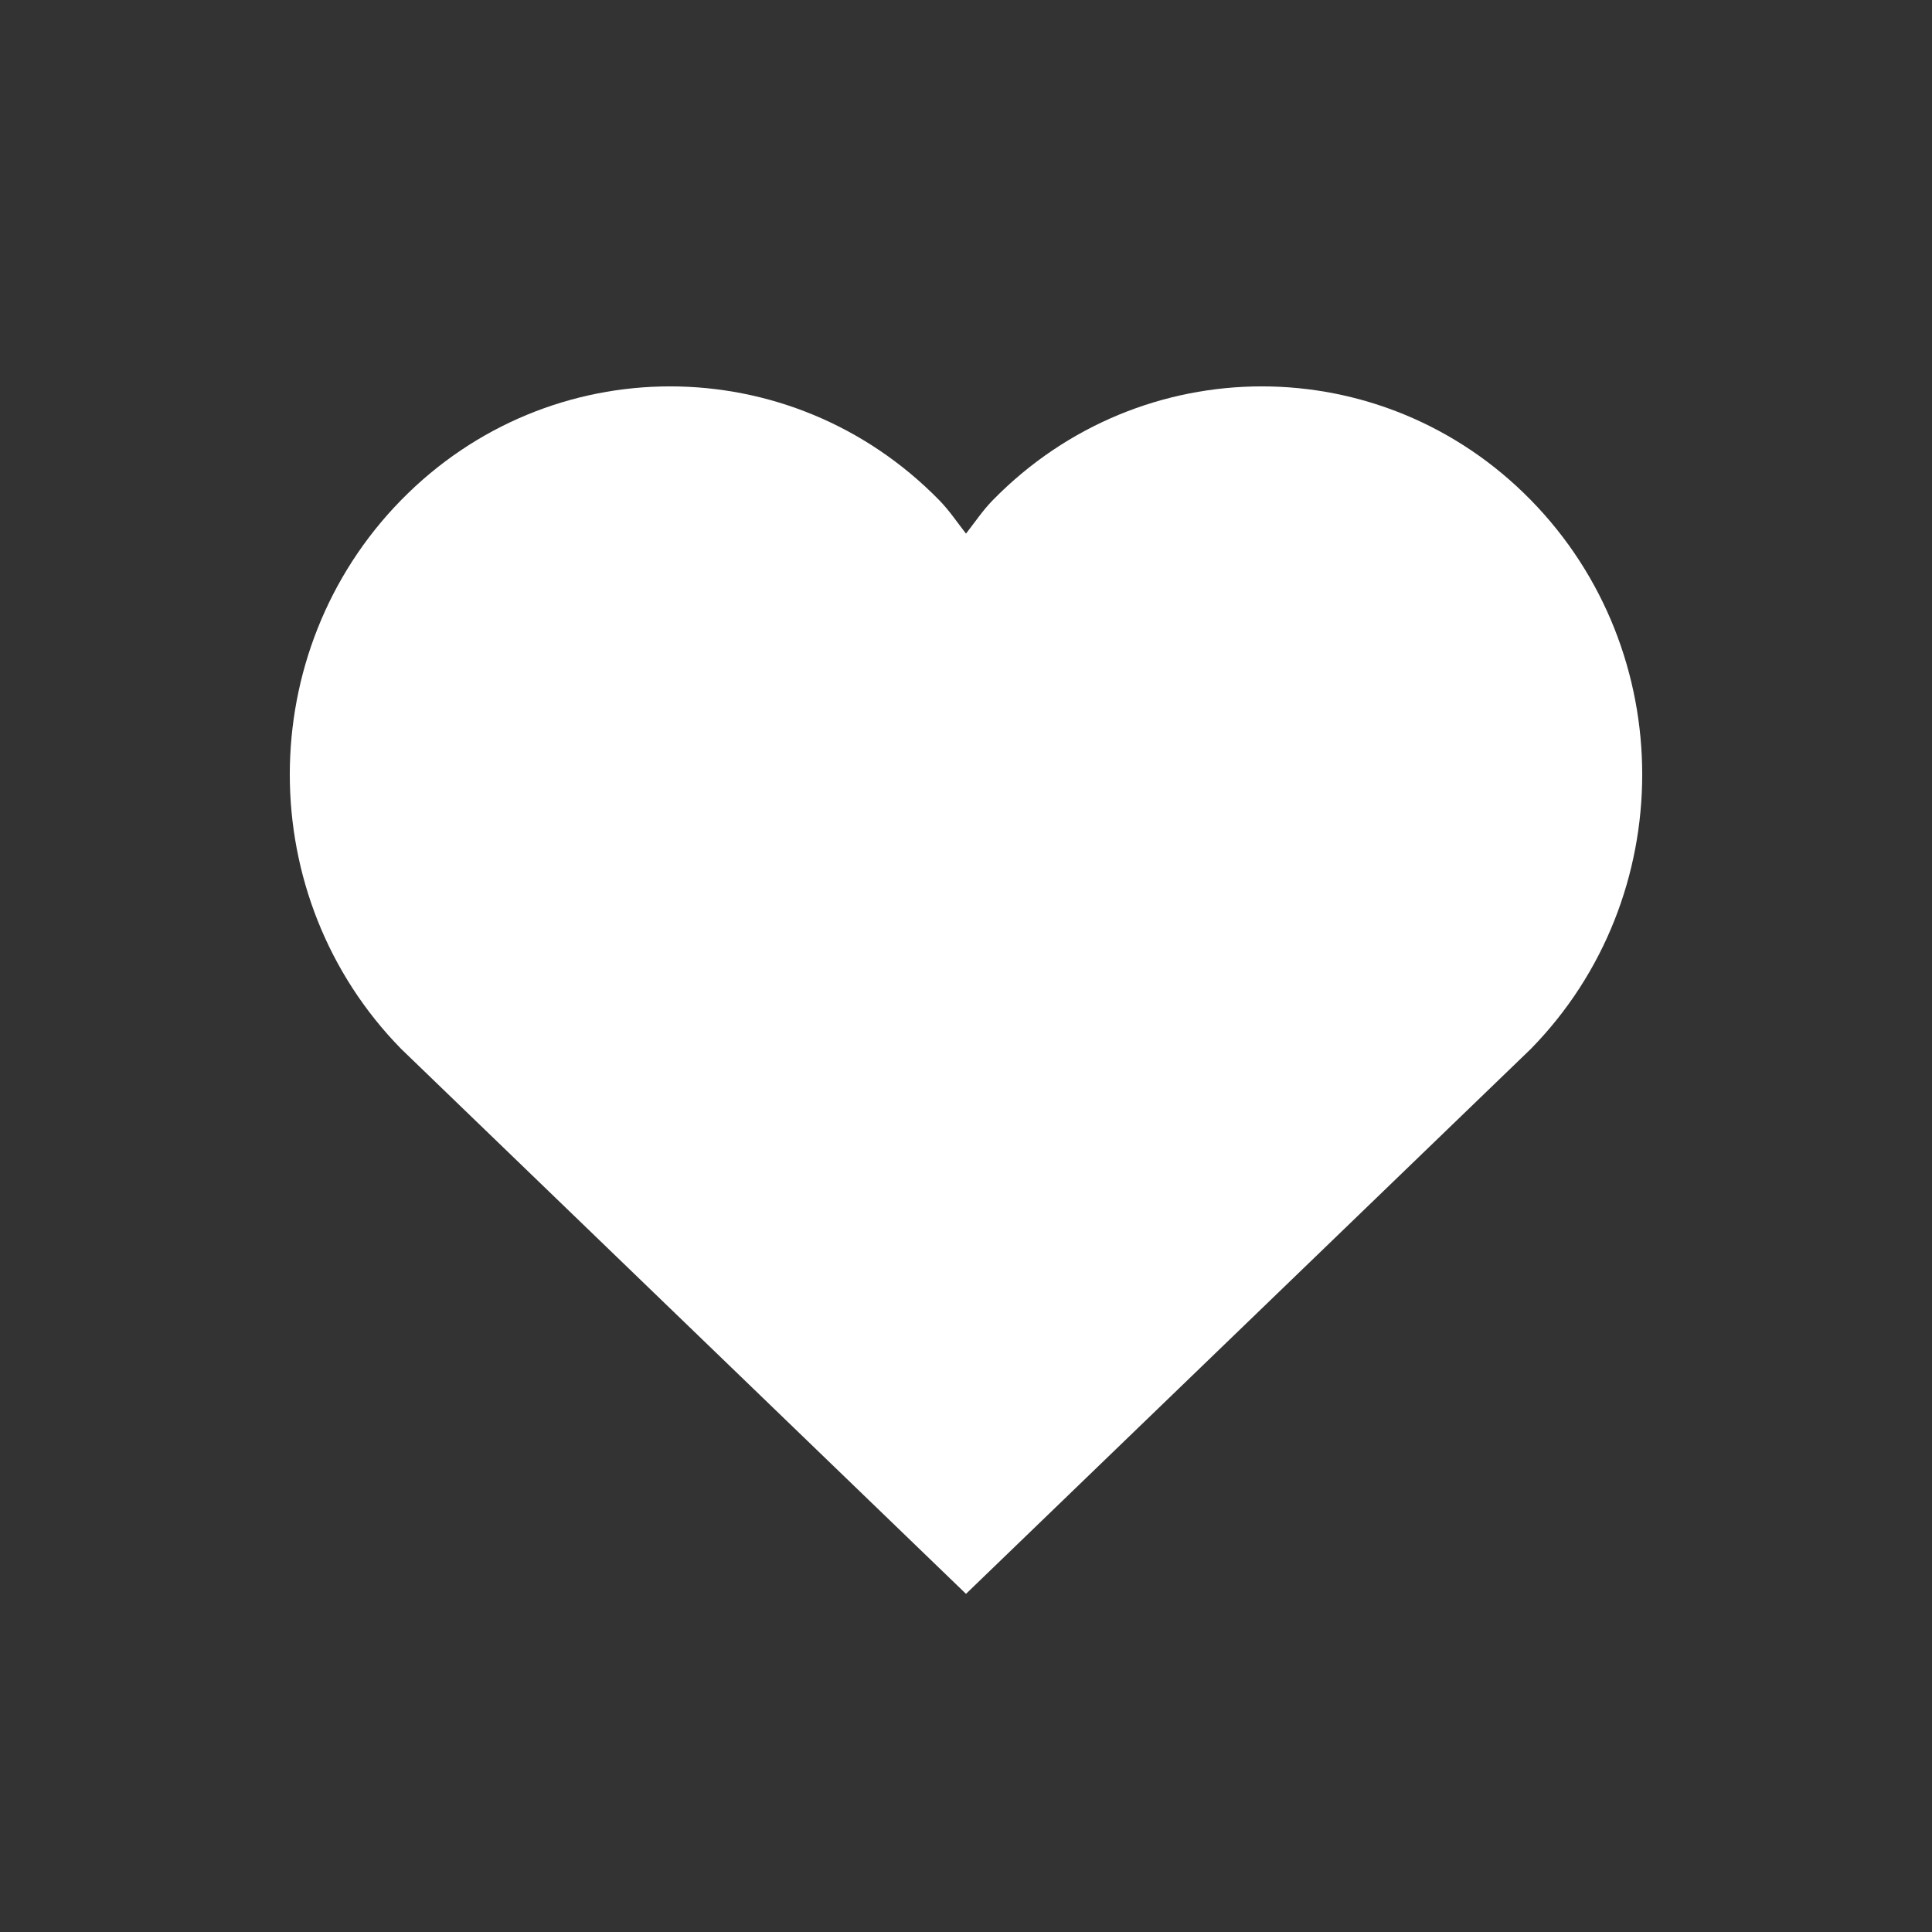 <svg height="40" viewBox="0 0 40 40" width="40" xmlns="http://www.w3.org/2000/svg"><rect x="0" y="0" width="40" height="40" fill="#333333" stroke="none"/><path d="m25.694 2.353c-3.075-3.138-8.063-3.138-11.137 0-.212.216-.375.463-.557.695-.182-.232-.345-.479-.557-.695-3.075-3.138-8.063-3.138-11.137 0-3.075 3.138-3.075 8.227 0 11.364l11.694 11.282 11.694-11.282c3.075-3.138 3.075-8.227 0-11.364z" fill="#fff" transform="translate(6 8)"/></svg>